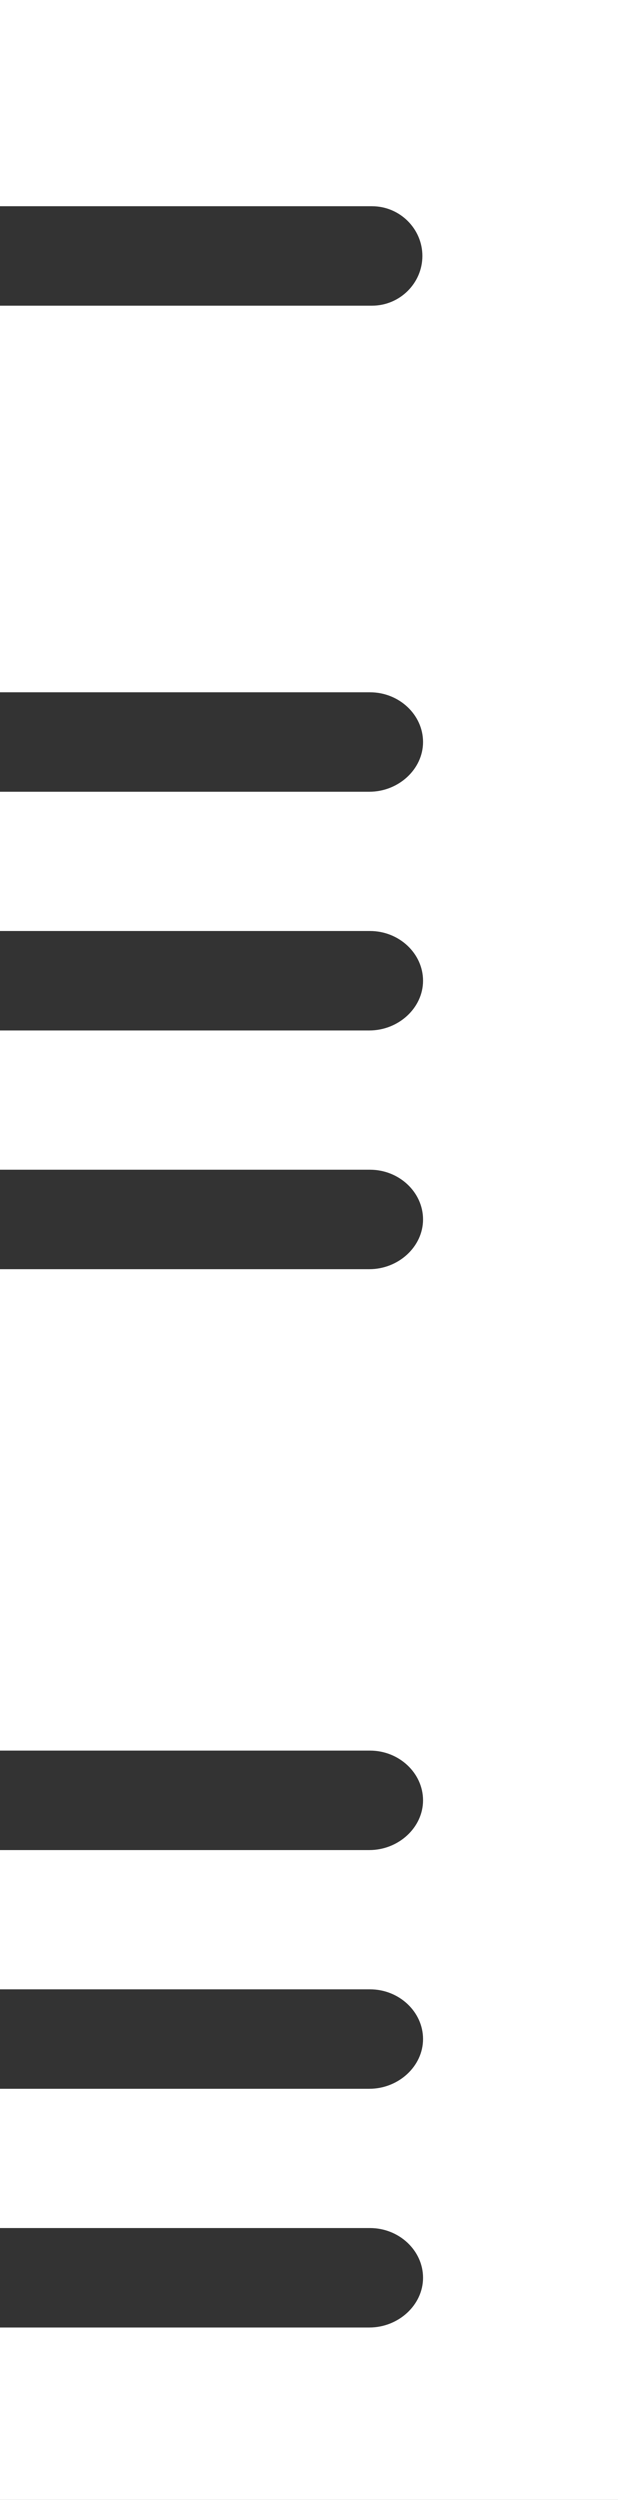 <?xml version="1.0" encoding="utf-8"?>
<!-- Generator: Adobe Illustrator 21.0.0, SVG Export Plug-In . SVG Version: 6.00 Build 0)  -->
<svg version="1.1" id="Layer_1" xmlns="http://www.w3.org/2000/svg" xmlns:xlink="http://www.w3.org/1999/xlink" x="0px" y="0px"
	 viewBox="0 0 93.2 377" style="enable-background:new 0 0 93.2 377;" xml:space="preserve" preserveAspectRatio="none">
<rect x="0" y="0" width="93.2" height="377" fill="#333333" stroke="none"/>
<style type="text/css">
	.st0{fill:#FFFFFF;}
</style>
<path class="st0" d="M0,0v31.1h56.1c4.2,0,7.6,3.4,7.6,7.5s-3.4,7.5-7.6,7.5H0v58.3h55.8c4.4,0,8,3.4,8,7.5c0,4.1-3.7,7.5-8.1,7.5H0
	v21h55.8c4.4,0,8,3.4,8,7.5c0,4.1-3.7,7.5-8.1,7.5H0v21h55.8c4.4,0,8,3.4,8,7.5c0,4.1-3.7,7.5-8.1,7.5H0V264h55.8c4.4,0,8,3.4,8,7.5
	c0,4.1-3.7,7.5-8.1,7.5H0v21h55.8c4.4,0,8,3.4,8,7.5c0,4.1-3.7,7.5-8.1,7.5H0v21h55.8c4.4,0,8,3.4,8,7.5c0,4.1-3.7,7.5-8.1,7.5H0v26
	h93.2V0H0z"/>
</svg>
